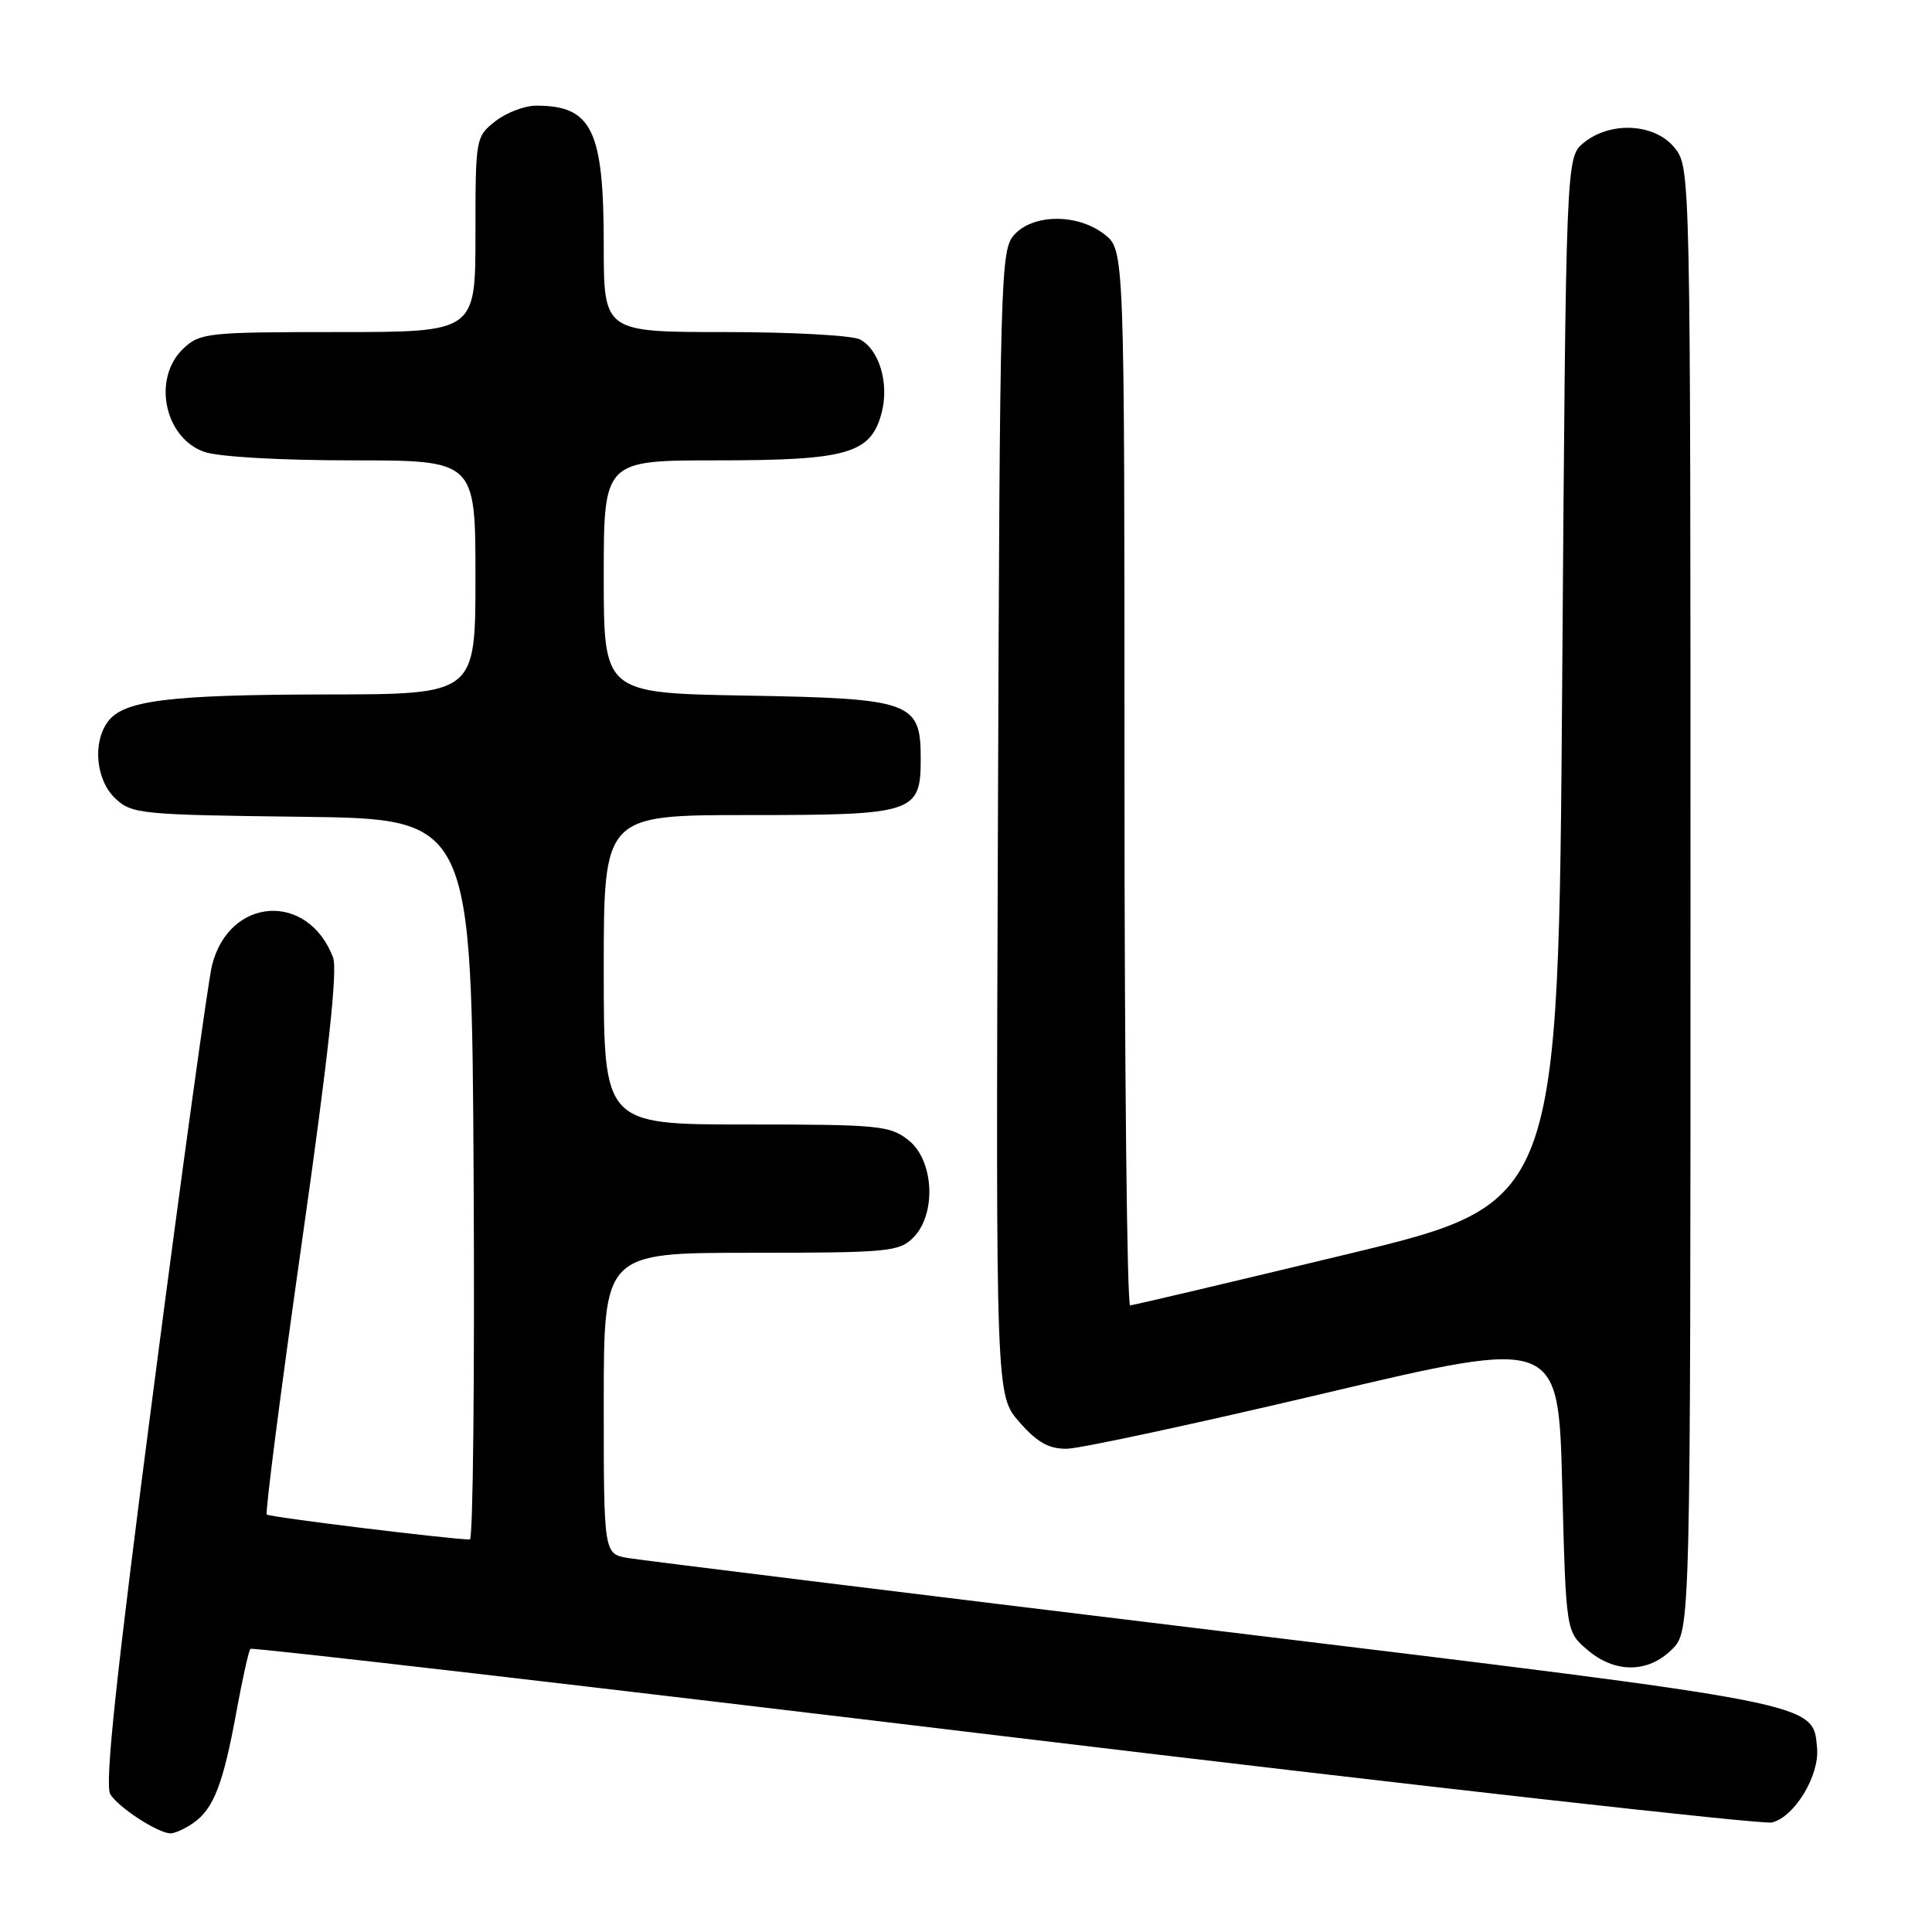<?xml version="1.0" encoding="UTF-8" standalone="no"?>
<!DOCTYPE svg PUBLIC "-//W3C//DTD SVG 1.1//EN" "http://www.w3.org/Graphics/SVG/1.1/DTD/svg11.dtd" >
<svg xmlns="http://www.w3.org/2000/svg" xmlns:xlink="http://www.w3.org/1999/xlink" version="1.1" viewBox="0 0 256 256">
 <g >
 <path fill="currentColor"
d=" M 25.64 241.54 C 28.31 239.67 29.59 236.36 31.35 226.69 C 32.14 222.40 32.96 218.71 33.18 218.48 C 33.40 218.26 78.34 223.47 133.04 230.06 C 187.74 236.64 233.53 241.78 234.78 241.49 C 237.77 240.78 241.12 235.26 240.77 231.60 C 240.21 225.57 241.50 225.82 161.00 216.04 C 120.02 211.07 85.04 206.75 83.25 206.45 C 80.00 205.91 80.00 205.91 80.00 185.95 C 80.00 166.00 80.00 166.00 99.50 166.00 C 117.67 166.00 119.14 165.86 121.00 164.00 C 124.12 160.88 123.77 153.75 120.37 151.07 C 117.91 149.14 116.44 149.00 98.87 149.00 C 80.00 149.00 80.00 149.00 80.00 128.50 C 80.00 108.00 80.00 108.00 99.17 108.00 C 121.21 108.00 122.00 107.74 122.00 100.50 C 122.00 92.99 120.79 92.55 98.90 92.17 C 80.00 91.84 80.00 91.84 80.00 76.42 C 80.00 61.00 80.00 61.00 95.05 61.00 C 112.29 61.00 115.38 60.11 116.81 54.74 C 117.85 50.85 116.53 46.35 113.96 44.98 C 112.95 44.44 104.90 44.00 96.07 44.00 C 80.00 44.00 80.00 44.00 80.00 32.45 C 80.00 17.21 78.44 14.00 71.05 14.00 C 69.52 14.00 67.08 14.93 65.63 16.07 C 63.03 18.12 63.00 18.30 63.00 31.07 C 63.00 44.00 63.00 44.00 44.81 44.00 C 27.52 44.00 26.52 44.11 24.31 46.17 C 20.15 50.09 21.75 58.02 27.08 59.88 C 28.95 60.53 37.14 61.00 46.65 61.00 C 63.00 61.00 63.00 61.00 63.00 76.50 C 63.00 92.00 63.00 92.00 43.25 92.02 C 22.36 92.05 16.35 92.80 14.28 95.64 C 12.23 98.44 12.72 103.39 15.29 105.81 C 17.48 107.86 18.62 107.97 40.04 108.23 C 62.50 108.50 62.50 108.50 62.76 156.25 C 62.90 182.51 62.68 204.00 62.26 203.99 C 59.51 203.95 35.69 201.03 35.35 200.68 C 35.12 200.45 37.20 184.28 39.98 164.74 C 43.50 140.02 44.76 128.50 44.13 126.86 C 40.80 118.14 30.37 118.82 28.09 127.91 C 27.60 129.88 24.12 155.03 20.38 183.79 C 15.36 222.28 13.84 236.53 14.62 237.76 C 15.73 239.51 20.76 242.80 22.53 242.93 C 23.09 242.97 24.49 242.34 25.64 241.54 Z  M 221.55 218.55 C 224.00 216.09 224.00 216.09 224.00 119.18 C 224.00 22.65 223.99 22.26 221.93 19.63 C 219.35 16.36 213.45 16.00 209.86 18.91 C 207.50 20.82 207.50 20.82 207.00 90.14 C 206.50 159.45 206.50 159.45 178.50 166.19 C 163.10 169.90 150.16 172.95 149.75 172.97 C 149.34 172.99 149.00 141.53 149.00 103.07 C 149.00 33.15 149.00 33.15 146.37 31.07 C 142.83 28.29 136.94 28.31 134.40 31.10 C 132.57 33.13 132.49 36.08 132.23 109.04 C 131.95 184.88 131.95 184.88 135.08 188.44 C 137.44 191.13 138.98 191.99 141.35 191.97 C 143.08 191.95 158.45 188.65 175.50 184.62 C 206.50 177.30 206.50 177.30 207.00 196.74 C 207.50 216.18 207.50 216.18 210.31 218.59 C 213.97 221.74 218.37 221.72 221.55 218.55 Z "/>
</g>
</svg>